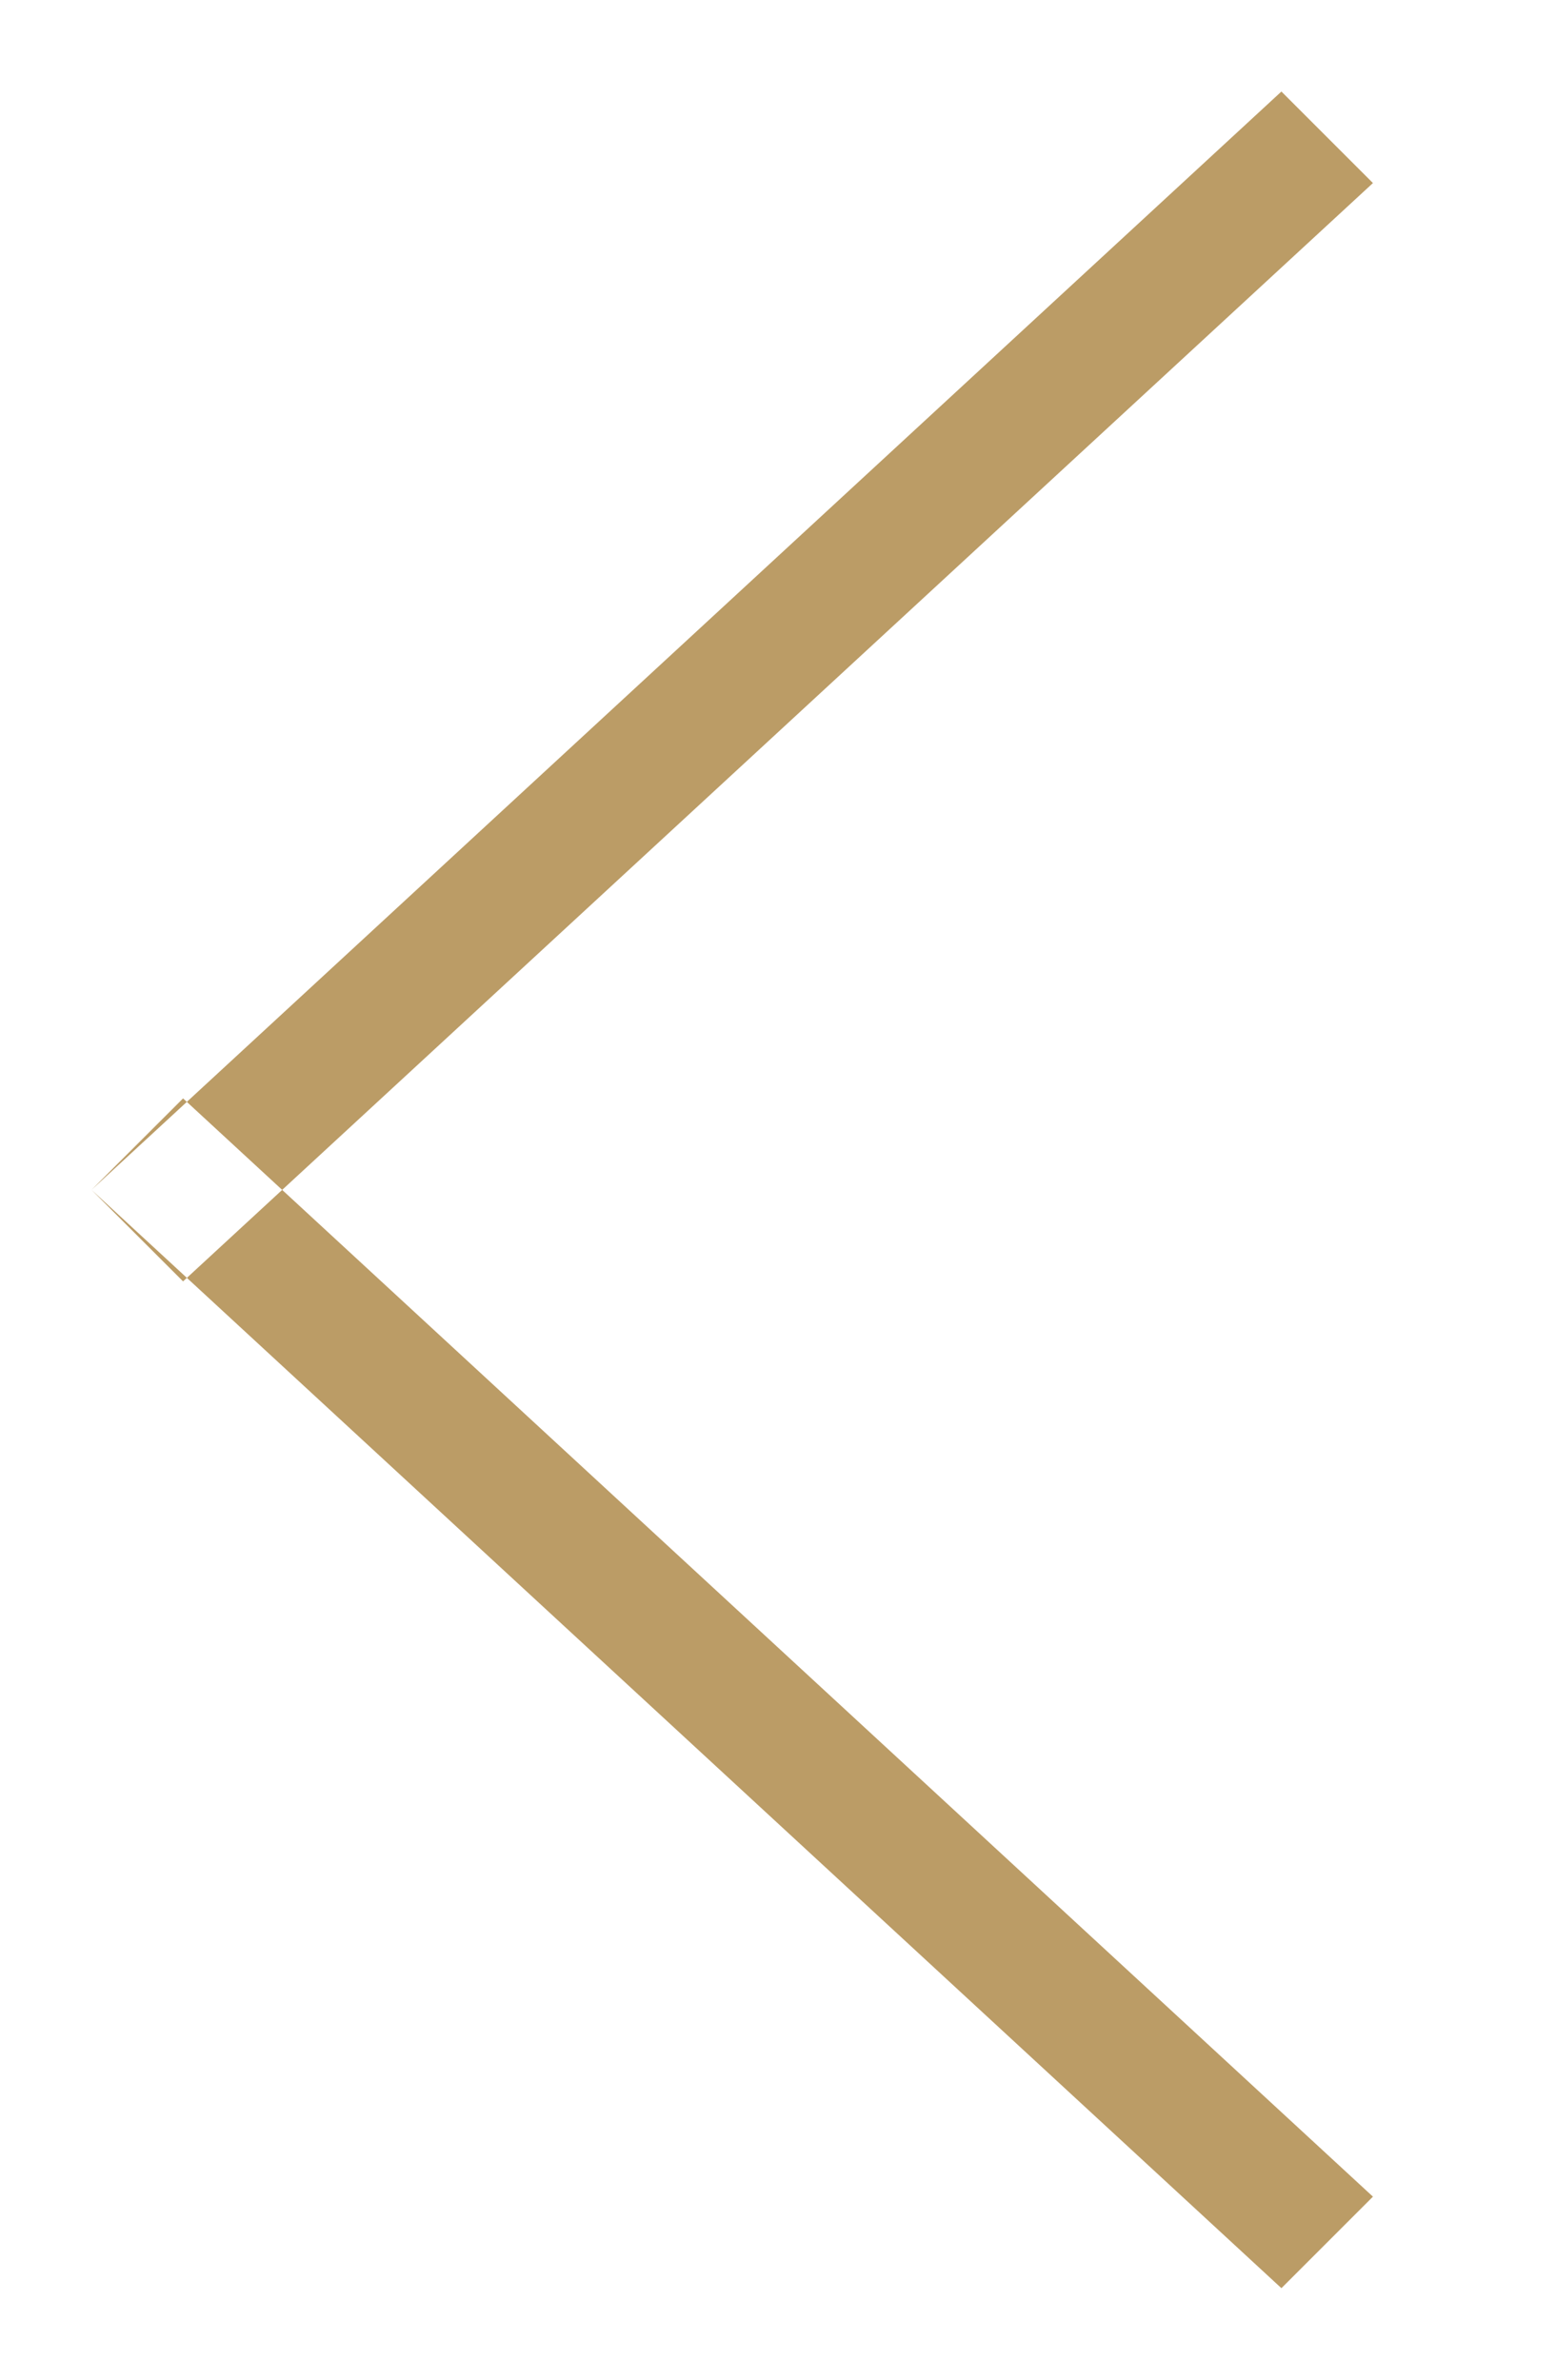 <svg xmlns="http://www.w3.org/2000/svg"
 xmlns:xlink="http://www.w3.org/1999/xlink"
 width="17px" height="26px"  viewBox="0 0 17 26">
<path fill-rule="evenodd"  fill="#bb9c66"
 d="M14,1 C14,1 15.0,2 15.0,2 C15.0,2 2.0,14 2.0,14 C2.0,14 1,13 1,13 C1,13 14,1 14,1 ZM14,25 C14,25 15.0,24 15.0,24 C15.0,24 2.0,12.001 2.0,12.001 C2.0,12.001 1,13 1,13 C1,13 14,25 14,25 Z"/>
</svg>